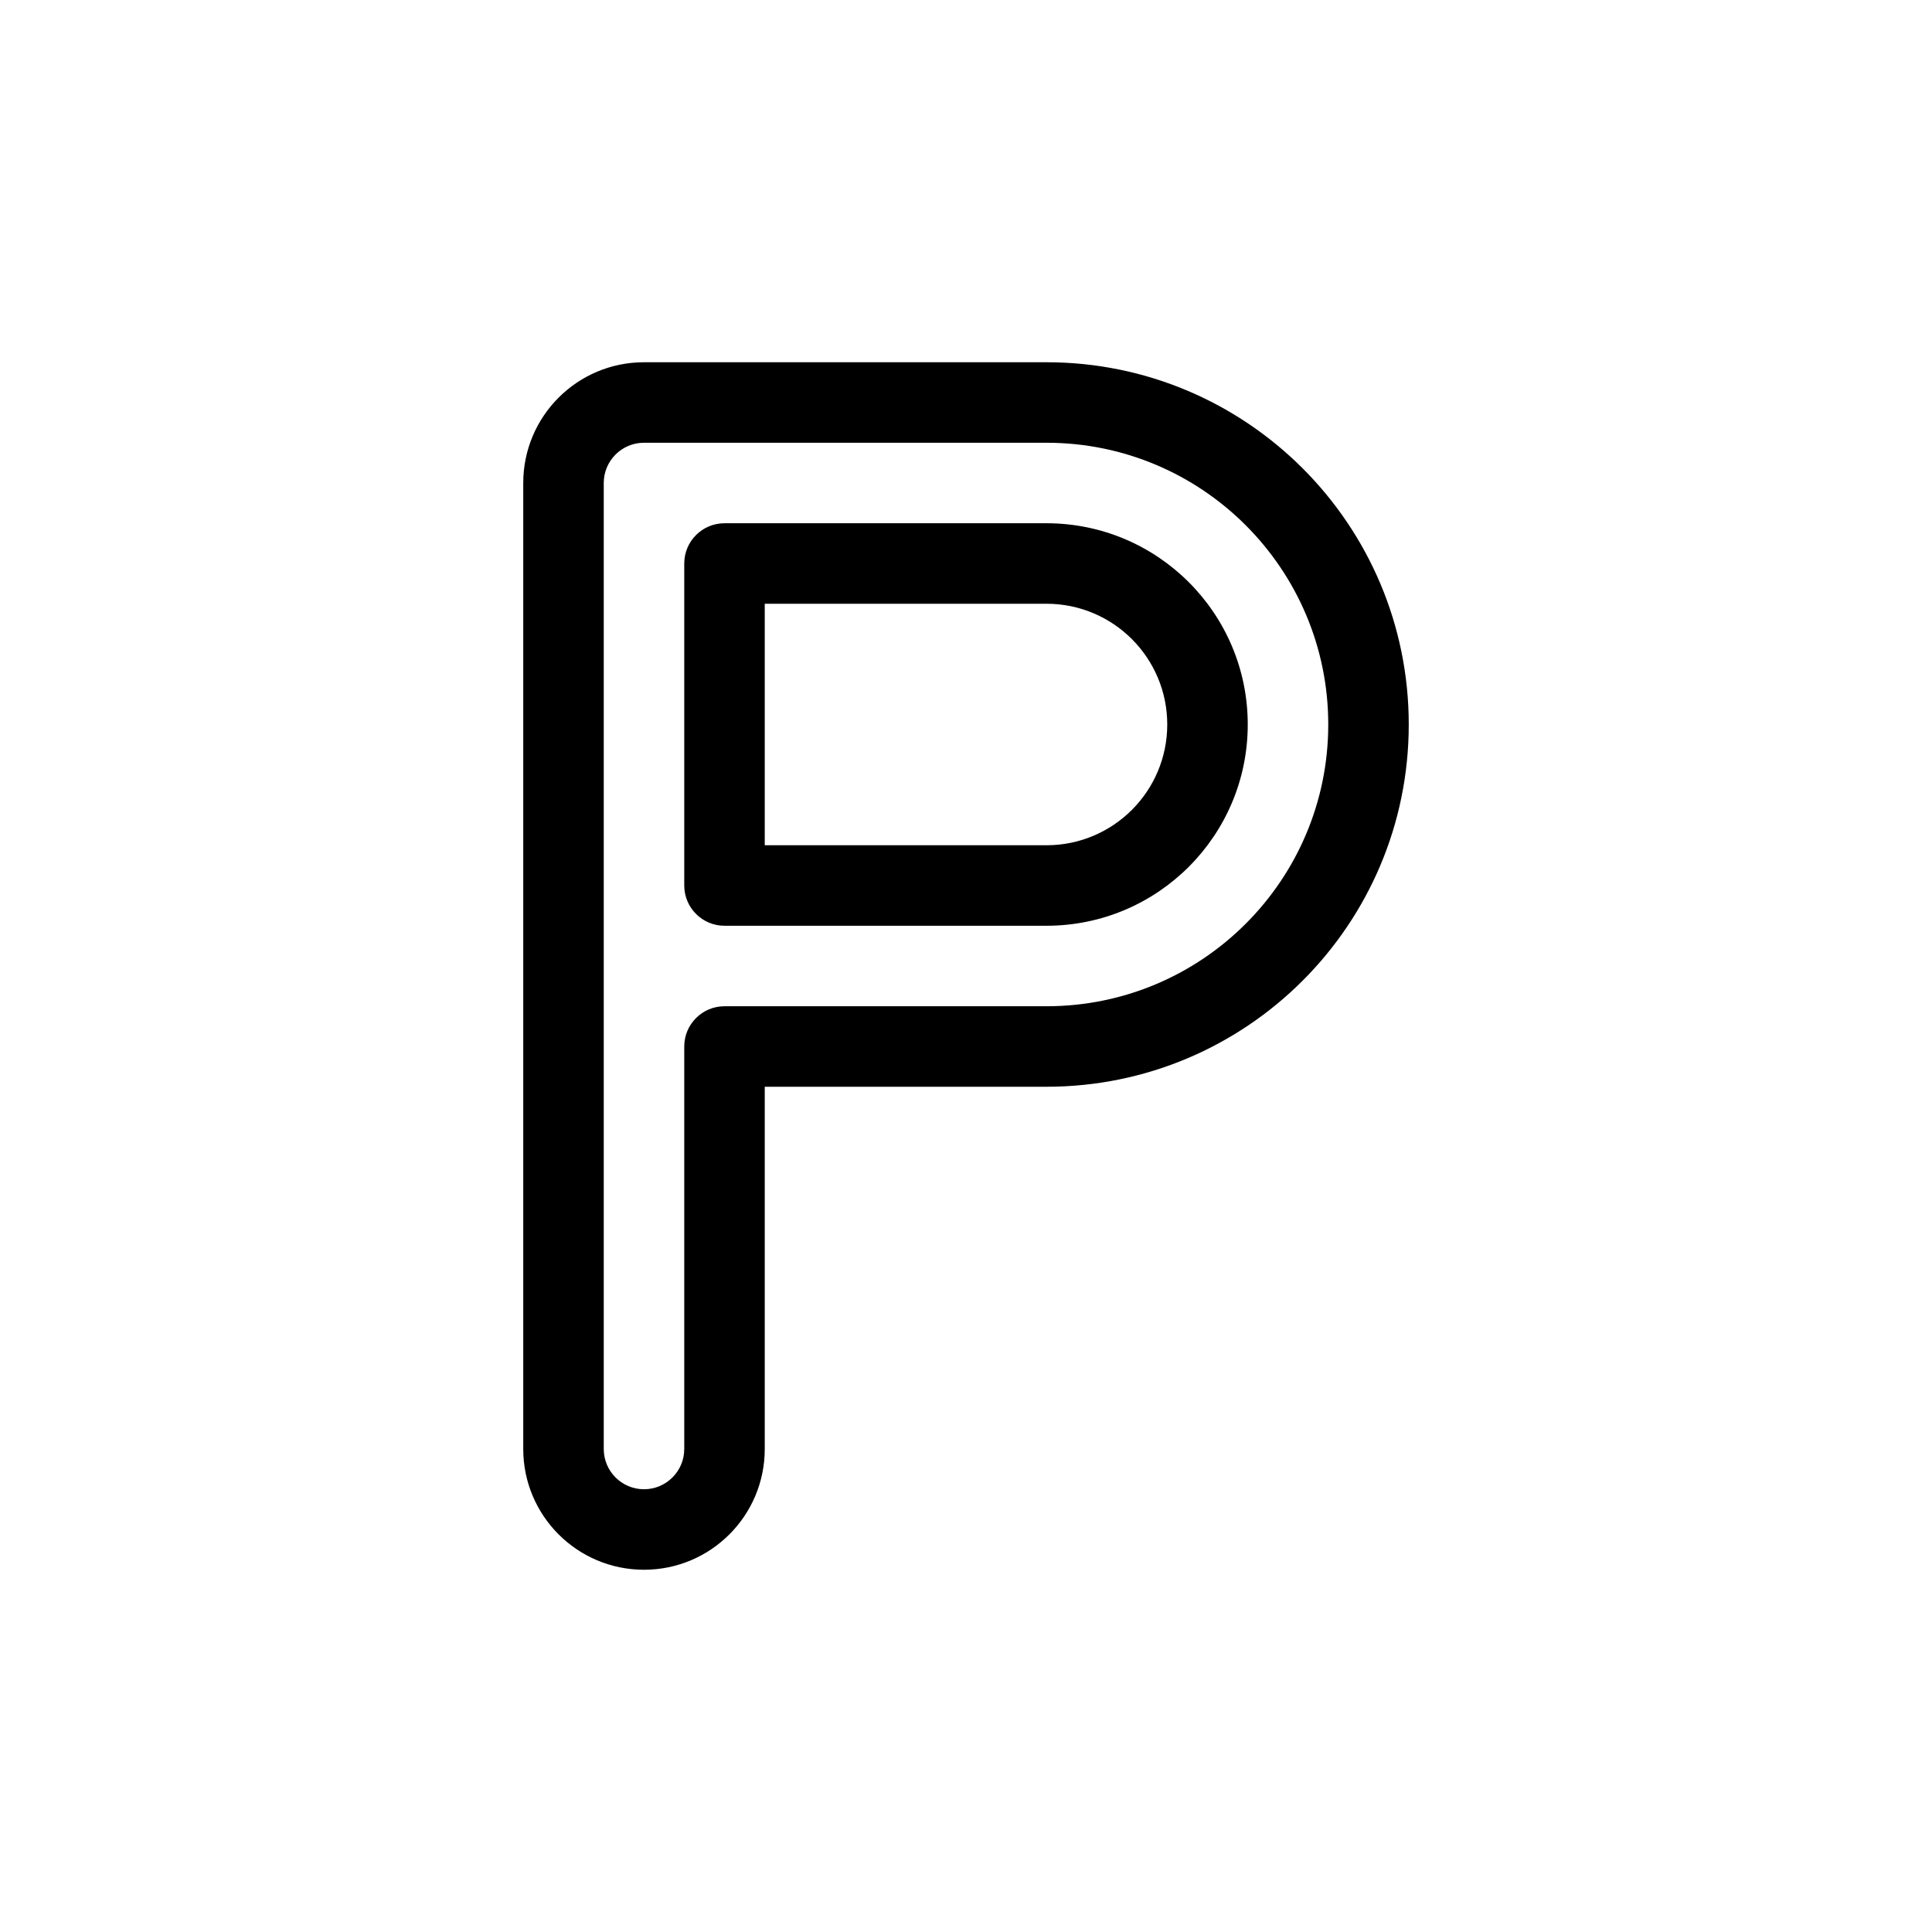 <svg width="48" height="48" viewBox="0 0 48 48" fill="none" xmlns="http://www.w3.org/2000/svg">
<rect width="48" height="48" fill="white"/>
<path fill-rule="evenodd" clip-rule="evenodd" d="M13 12C13 10.343 14.343 9 16 9L26 9C30.971 9 35 13.029 35 18C35 22.971 30.971 27 26 27L19 27L19 36C19 37.657 17.657 39 16 39C14.343 39 13 37.657 13 36L13 12ZM16 11C15.448 11 15 11.448 15 12L15 36C15 36.552 15.448 37 16 37C16.552 37 17 36.552 17 36L17 26C17 25.448 17.448 25 18 25L26 25C29.866 25 33 21.866 33 18C33 14.134 29.866 11 26 11L16 11ZM17 14C17 13.448 17.448 13 18 13L26 13C28.761 13 31 15.239 31 18C31 20.761 28.761 23 26 23L18 23C17.448 23 17 22.552 17 22L17 14ZM19 15L19 21L26 21C27.657 21 29 19.657 29 18C29 16.343 27.657 15 26 15L19 15Z" fill="black"/>
</svg>
